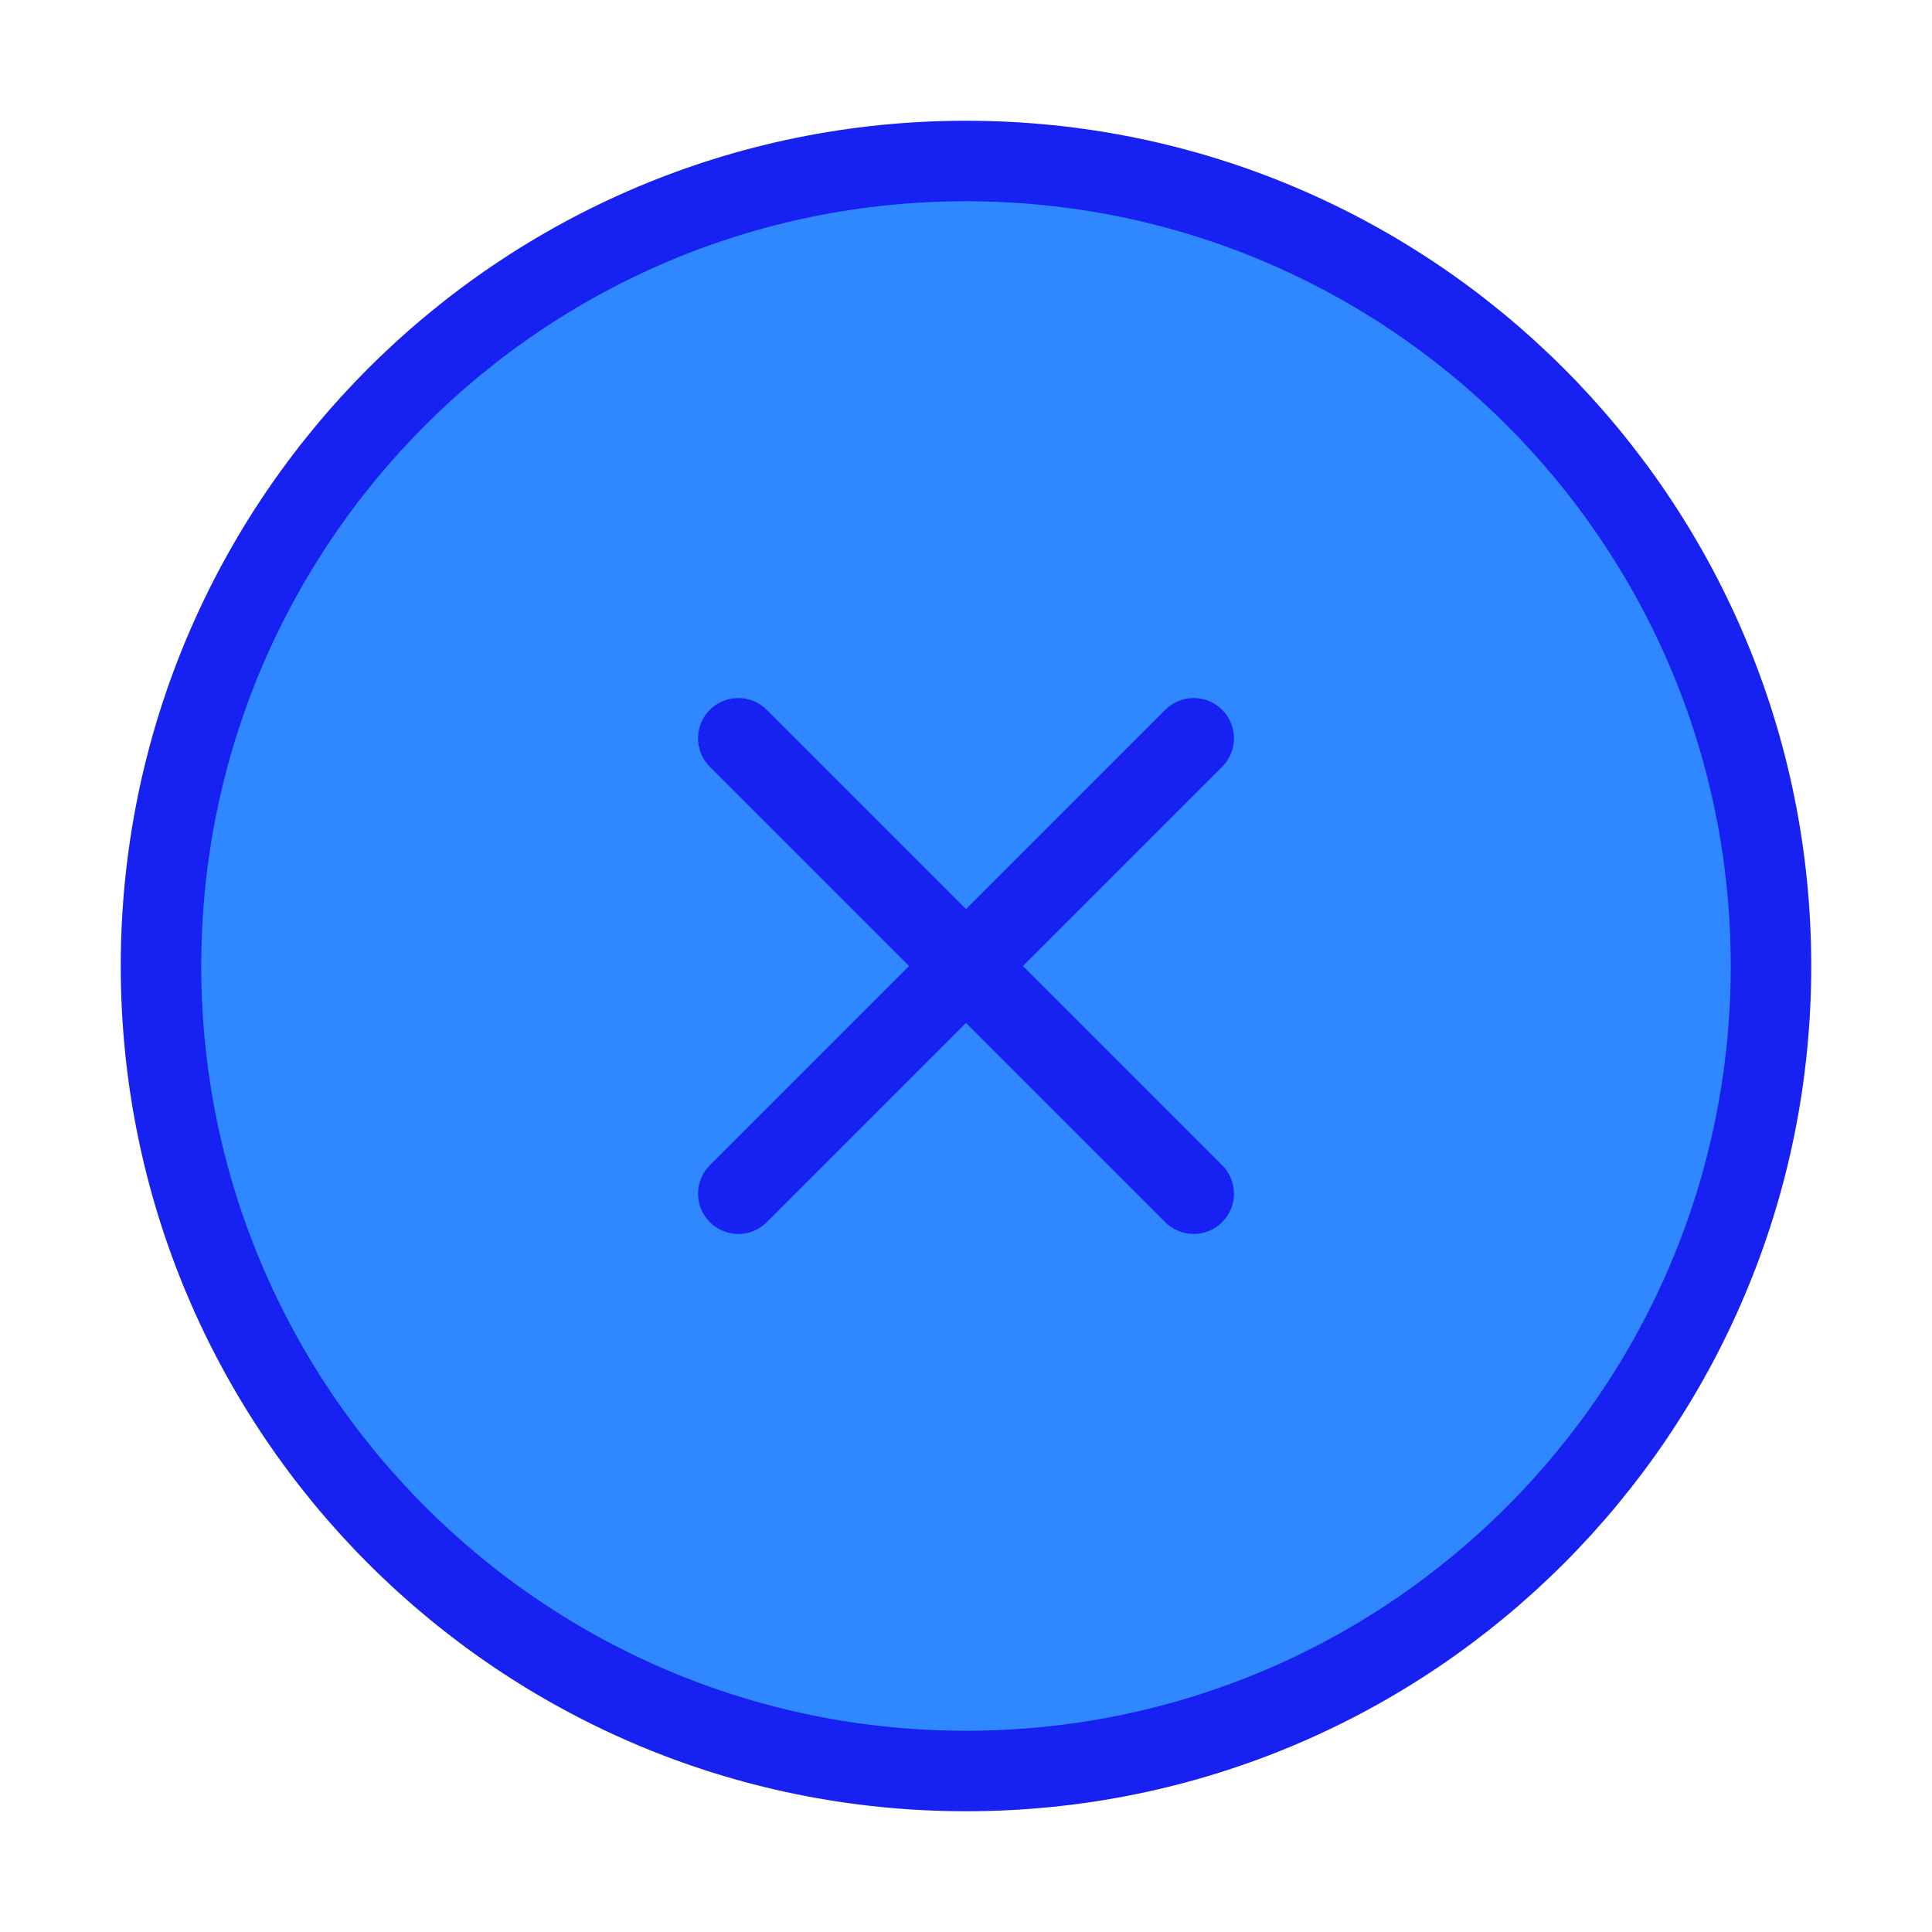 <?xml version="1.0" encoding="UTF-8"?><svg width="24" height="24" viewBox="0 0 48 48" fill="none" xmlns="http://www.w3.org/2000/svg"><path d="M24 44C35.046 44 44 35.046 44 24C44 12.954 35.046 4 24 4C12.954 4 4 12.954 4 24C4 35.046 12.954 44 24 44Z" fill="#2F88FF" stroke="#1721F1" stroke-width="2" stroke-linejoin="round"/><path d="M29.657 18.343L18.343 29.657" stroke="#1721F1" stroke-width="2" stroke-linecap="round" stroke-linejoin="round"/><path d="M18.343 18.343L29.657 29.657" stroke="#1721F1" stroke-width="2" stroke-linecap="round" stroke-linejoin="round"/></svg>